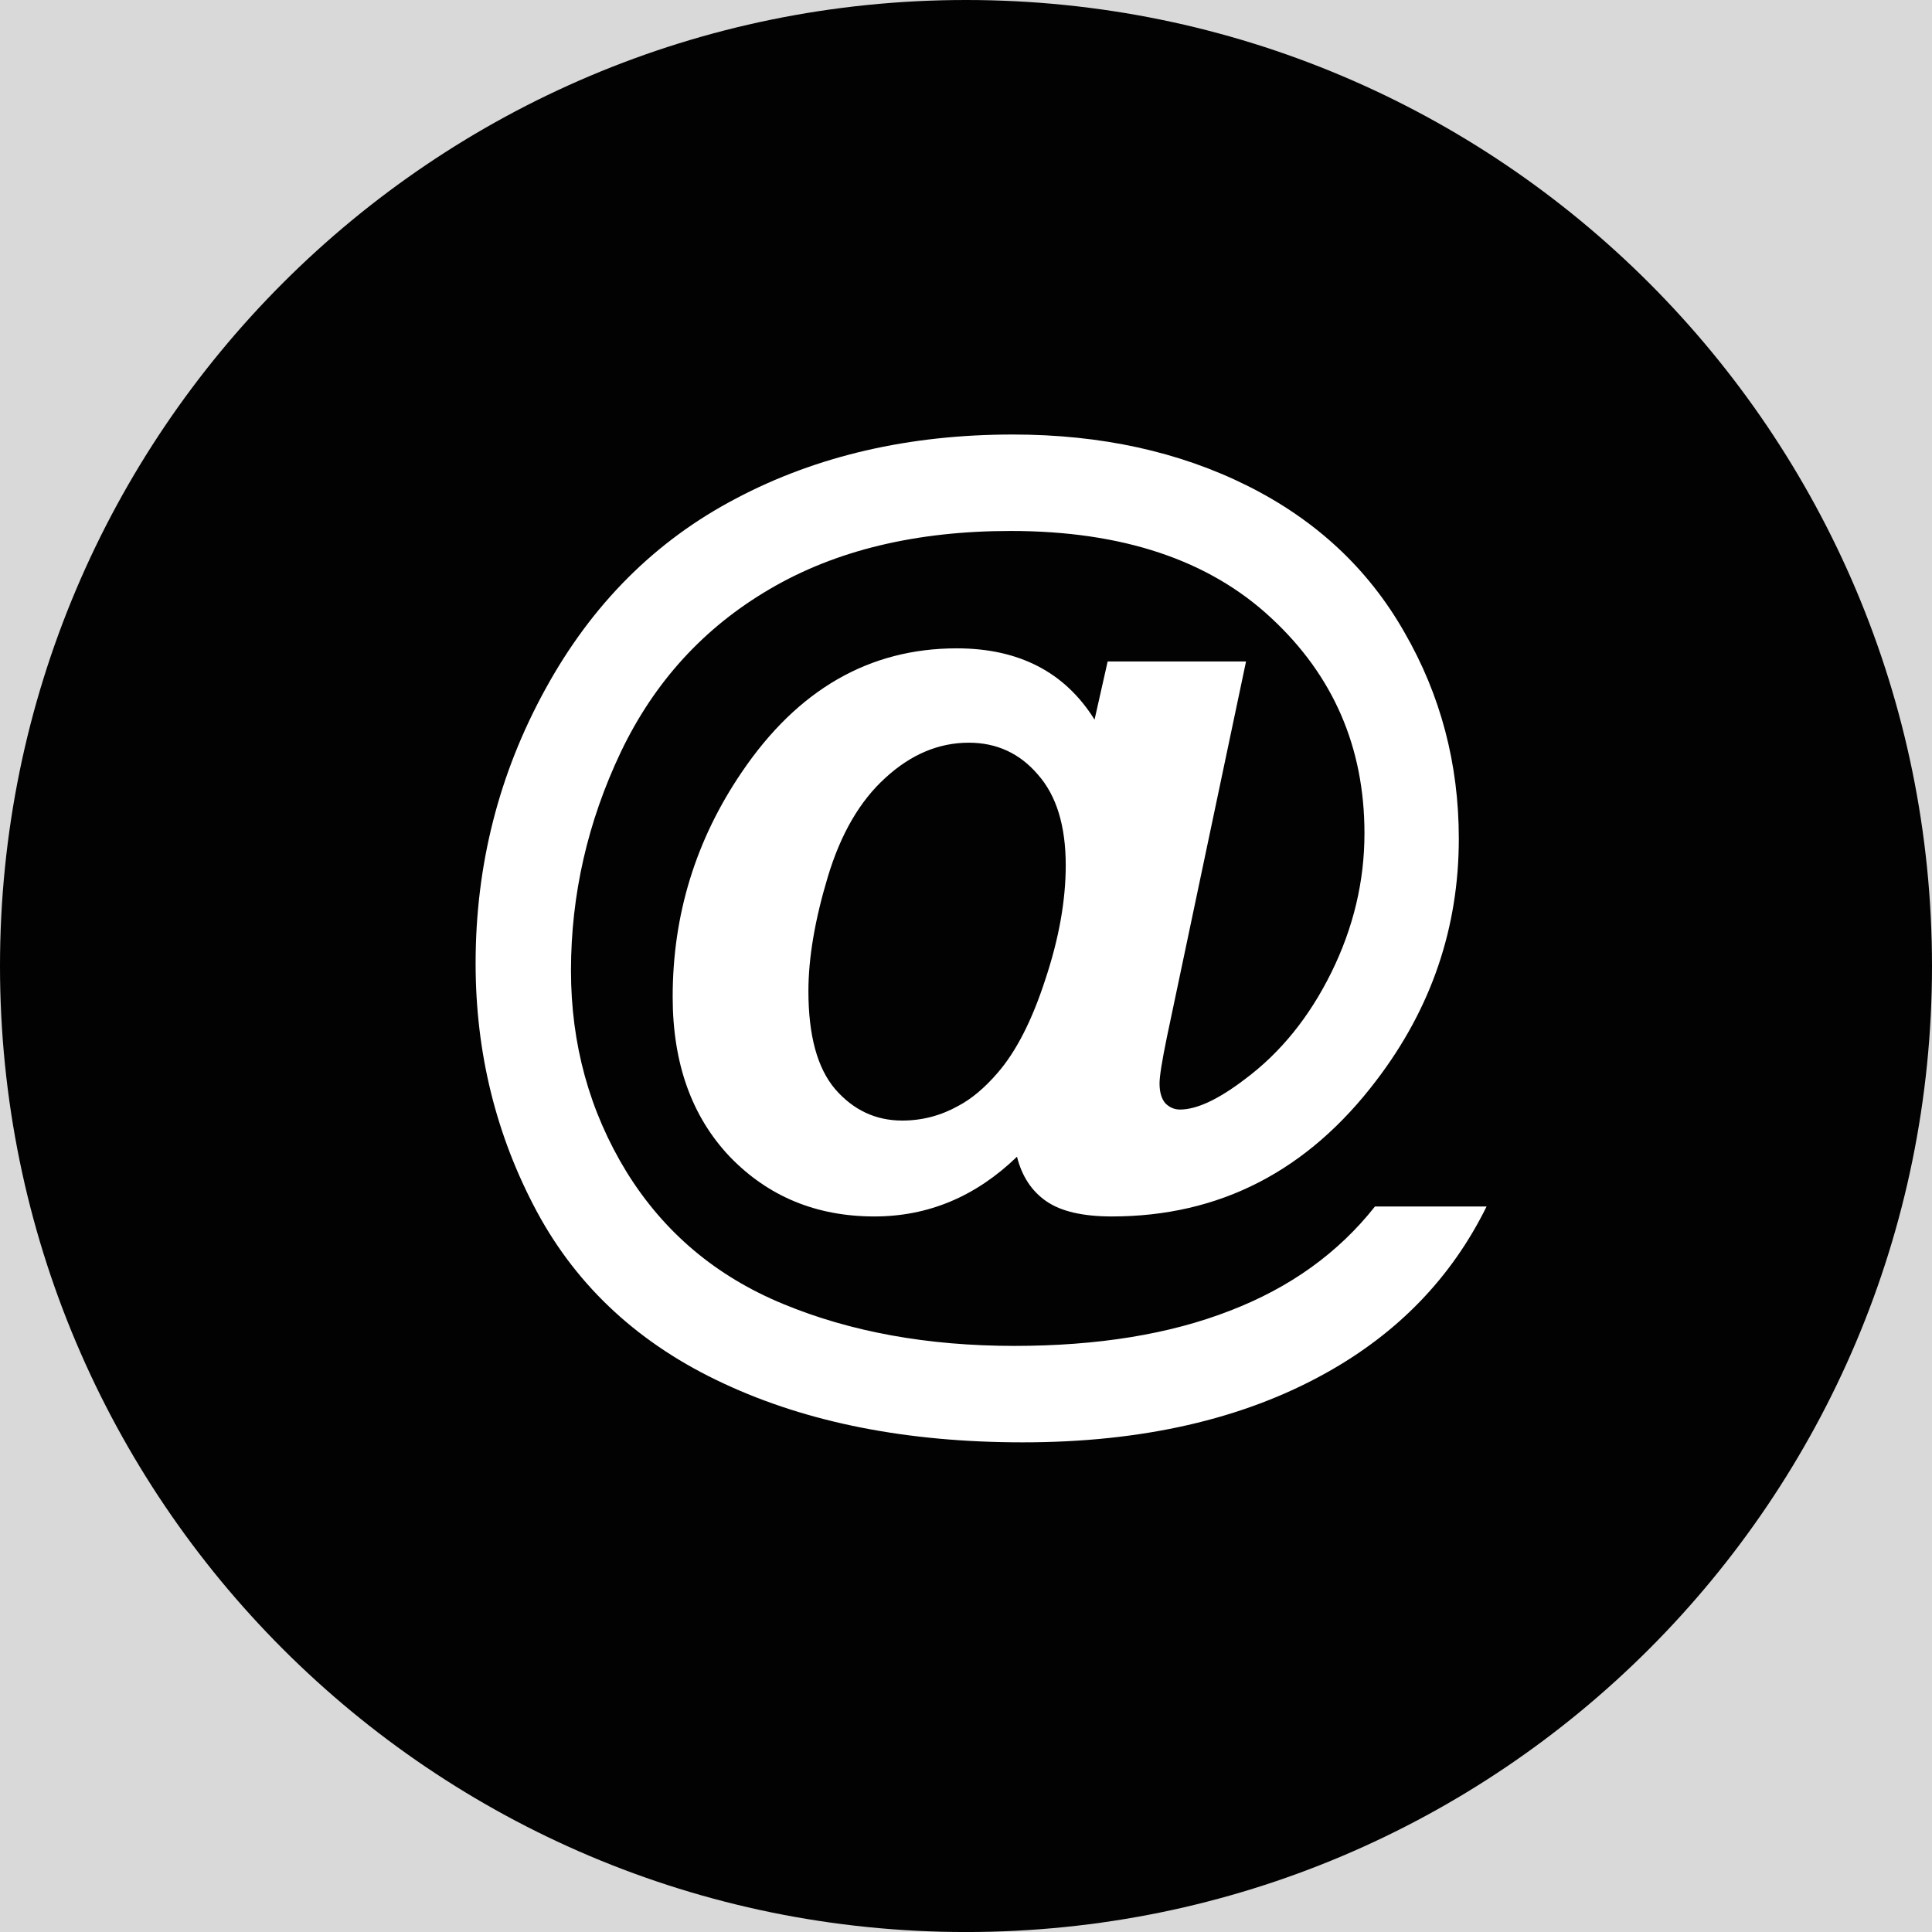 <svg width="74" height="74" viewBox="0 0 74 74" fill="none" xmlns="http://www.w3.org/2000/svg">
<rect x="0" y="0" width="74" height="74" fill="#808080" stroke="none"/>
<g id="&#208;&#191;&#208;&#190;&#209;&#135;&#209;&#130;&#208;&#176;" clip-path="url(#clip0_167_4321)">
<rect width="74" height="74" transform="translate(0 0)" fill="#D9D9D9"/>
<path id="Vector" d="M37 74.001C57.434 74.001 74 57.435 74 37.001C74 16.566 57.434 0 37 0C16.566 0 0 16.566 0 37.001C0 57.435 16.566 74.001 37 74.001Z" fill="#010201"/>
<path id="@" d="M52.664 46.212H56.939C55.601 48.928 53.547 51.056 50.777 52.595C47.605 54.362 43.738 55.245 39.174 55.245C34.758 55.245 30.944 54.495 27.732 52.997C24.52 51.511 22.131 49.316 20.566 46.413C19 43.495 18.217 40.323 18.217 36.898C18.217 33.137 19.107 29.637 20.887 26.399C22.667 23.147 25.102 20.711 28.194 19.092C31.285 17.459 34.818 16.643 38.793 16.643C42.165 16.643 45.163 17.299 47.786 18.61C50.409 19.922 52.409 21.789 53.788 24.211C55.18 26.62 55.876 29.256 55.876 32.12C55.876 35.532 54.825 38.617 52.724 41.374C50.088 44.853 46.709 46.593 42.587 46.593C41.476 46.593 40.639 46.399 40.077 46.011C39.515 45.623 39.141 45.054 38.953 44.305C37.374 45.83 35.554 46.593 33.493 46.593C31.272 46.593 29.425 45.83 27.953 44.305C26.494 42.766 25.765 40.725 25.765 38.182C25.765 35.037 26.648 32.167 28.415 29.571C30.556 26.412 33.299 24.833 36.645 24.833C39.027 24.833 40.787 25.743 41.924 27.563L42.426 25.335H47.726L44.694 39.728C44.507 40.638 44.413 41.227 44.413 41.494C44.413 41.829 44.487 42.083 44.634 42.257C44.795 42.418 44.982 42.498 45.196 42.498C45.839 42.498 46.668 42.11 47.685 41.334C49.05 40.317 50.154 38.952 50.998 37.239C51.841 35.526 52.262 33.753 52.262 31.919C52.262 28.627 51.071 25.877 48.689 23.669C46.307 21.447 42.981 20.337 38.712 20.337C35.086 20.337 32.008 21.079 29.479 22.565C26.963 24.037 25.062 26.118 23.777 28.808C22.506 31.484 21.87 34.275 21.87 37.178C21.87 40.002 22.58 42.572 23.998 44.887C25.43 47.202 27.431 48.888 30 49.946C32.583 51.016 35.534 51.551 38.853 51.551C42.051 51.551 44.801 51.103 47.103 50.206C49.405 49.323 51.258 47.992 52.664 46.212ZM30.964 37.961C30.964 39.661 31.305 40.912 31.988 41.715C32.684 42.518 33.54 42.92 34.557 42.92C35.32 42.92 36.036 42.732 36.705 42.358C37.214 42.09 37.715 41.668 38.211 41.093C38.92 40.277 39.529 39.086 40.037 37.52C40.559 35.954 40.82 34.495 40.82 33.144C40.82 31.631 40.465 30.474 39.756 29.671C39.06 28.855 38.177 28.447 37.106 28.447C35.956 28.447 34.892 28.895 33.915 29.791C32.938 30.675 32.202 31.939 31.707 33.585C31.212 35.231 30.964 36.69 30.964 37.961Z" fill="white"/>
</g>
<defs>
<clipPath id="clip0_167_4321">
<rect width="74" height="74" fill="white" transform="translate(0 0)"/>
</clipPath>
</defs>
</svg>
